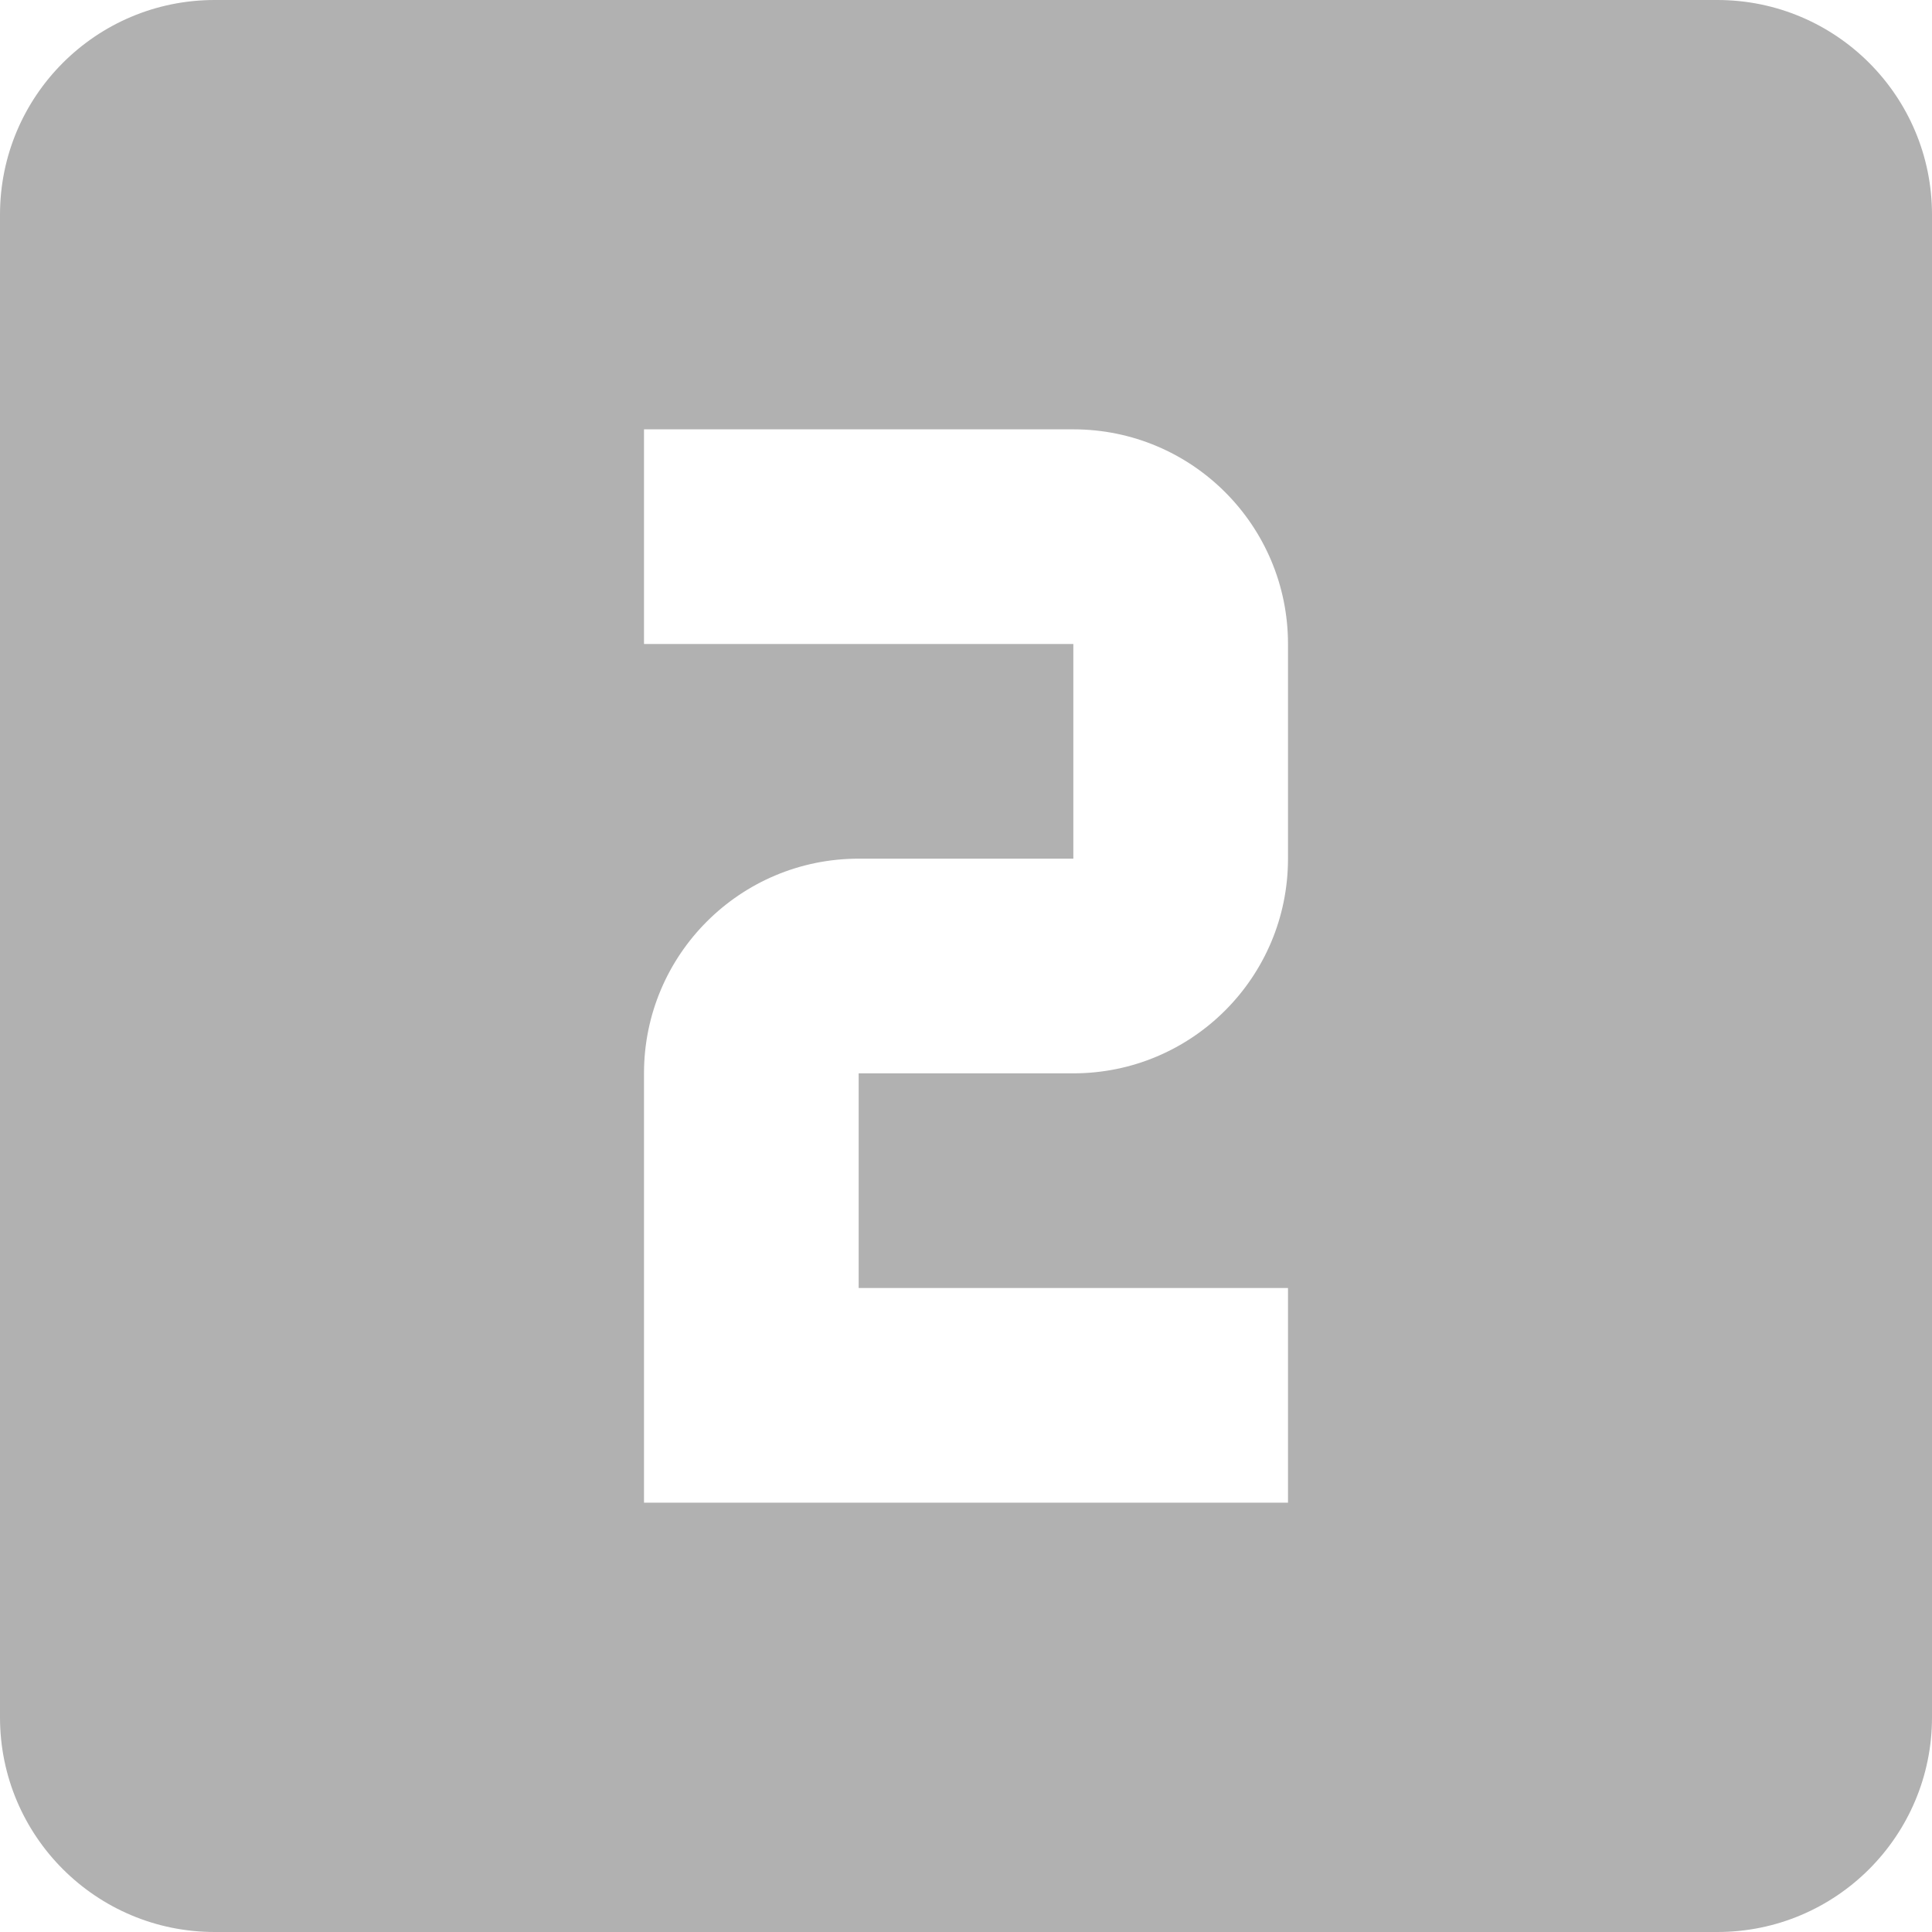 <?xml version="1.0"?>
<svg xmlns="http://www.w3.org/2000/svg" xmlns:xlink="http://www.w3.org/1999/xlink" version="1.1" id="Capa_1" x="0px" y="0px" viewBox="0 0 384 384" style="enable-background:new 0 0 384 384;" xml:space="preserve" width="512px" height="512px"><g><g>
	<g>
		<path d="M341.333,0H42.667C19.093,0,0,19.093,0,42.667v298.667C0,364.907,19.093,384,42.667,384h298.667    C364.907,384,384,364.907,384,341.333V42.667C384,19.093,364.907,0,341.333,0z M256,170.667c0,23.573-19.093,42.667-42.667,42.667    h-42.667V256H256v42.667H128v-85.333c0-23.573,19.093-42.667,42.667-42.667h42.667V128H128V85.333h85.333    C236.907,85.333,256,104.427,256,128V170.667z" data-original="#000000" class="active-path" data-old_color="#000000" fill="#B1B1B1"/>
	</g>
</g></g> </svg>
